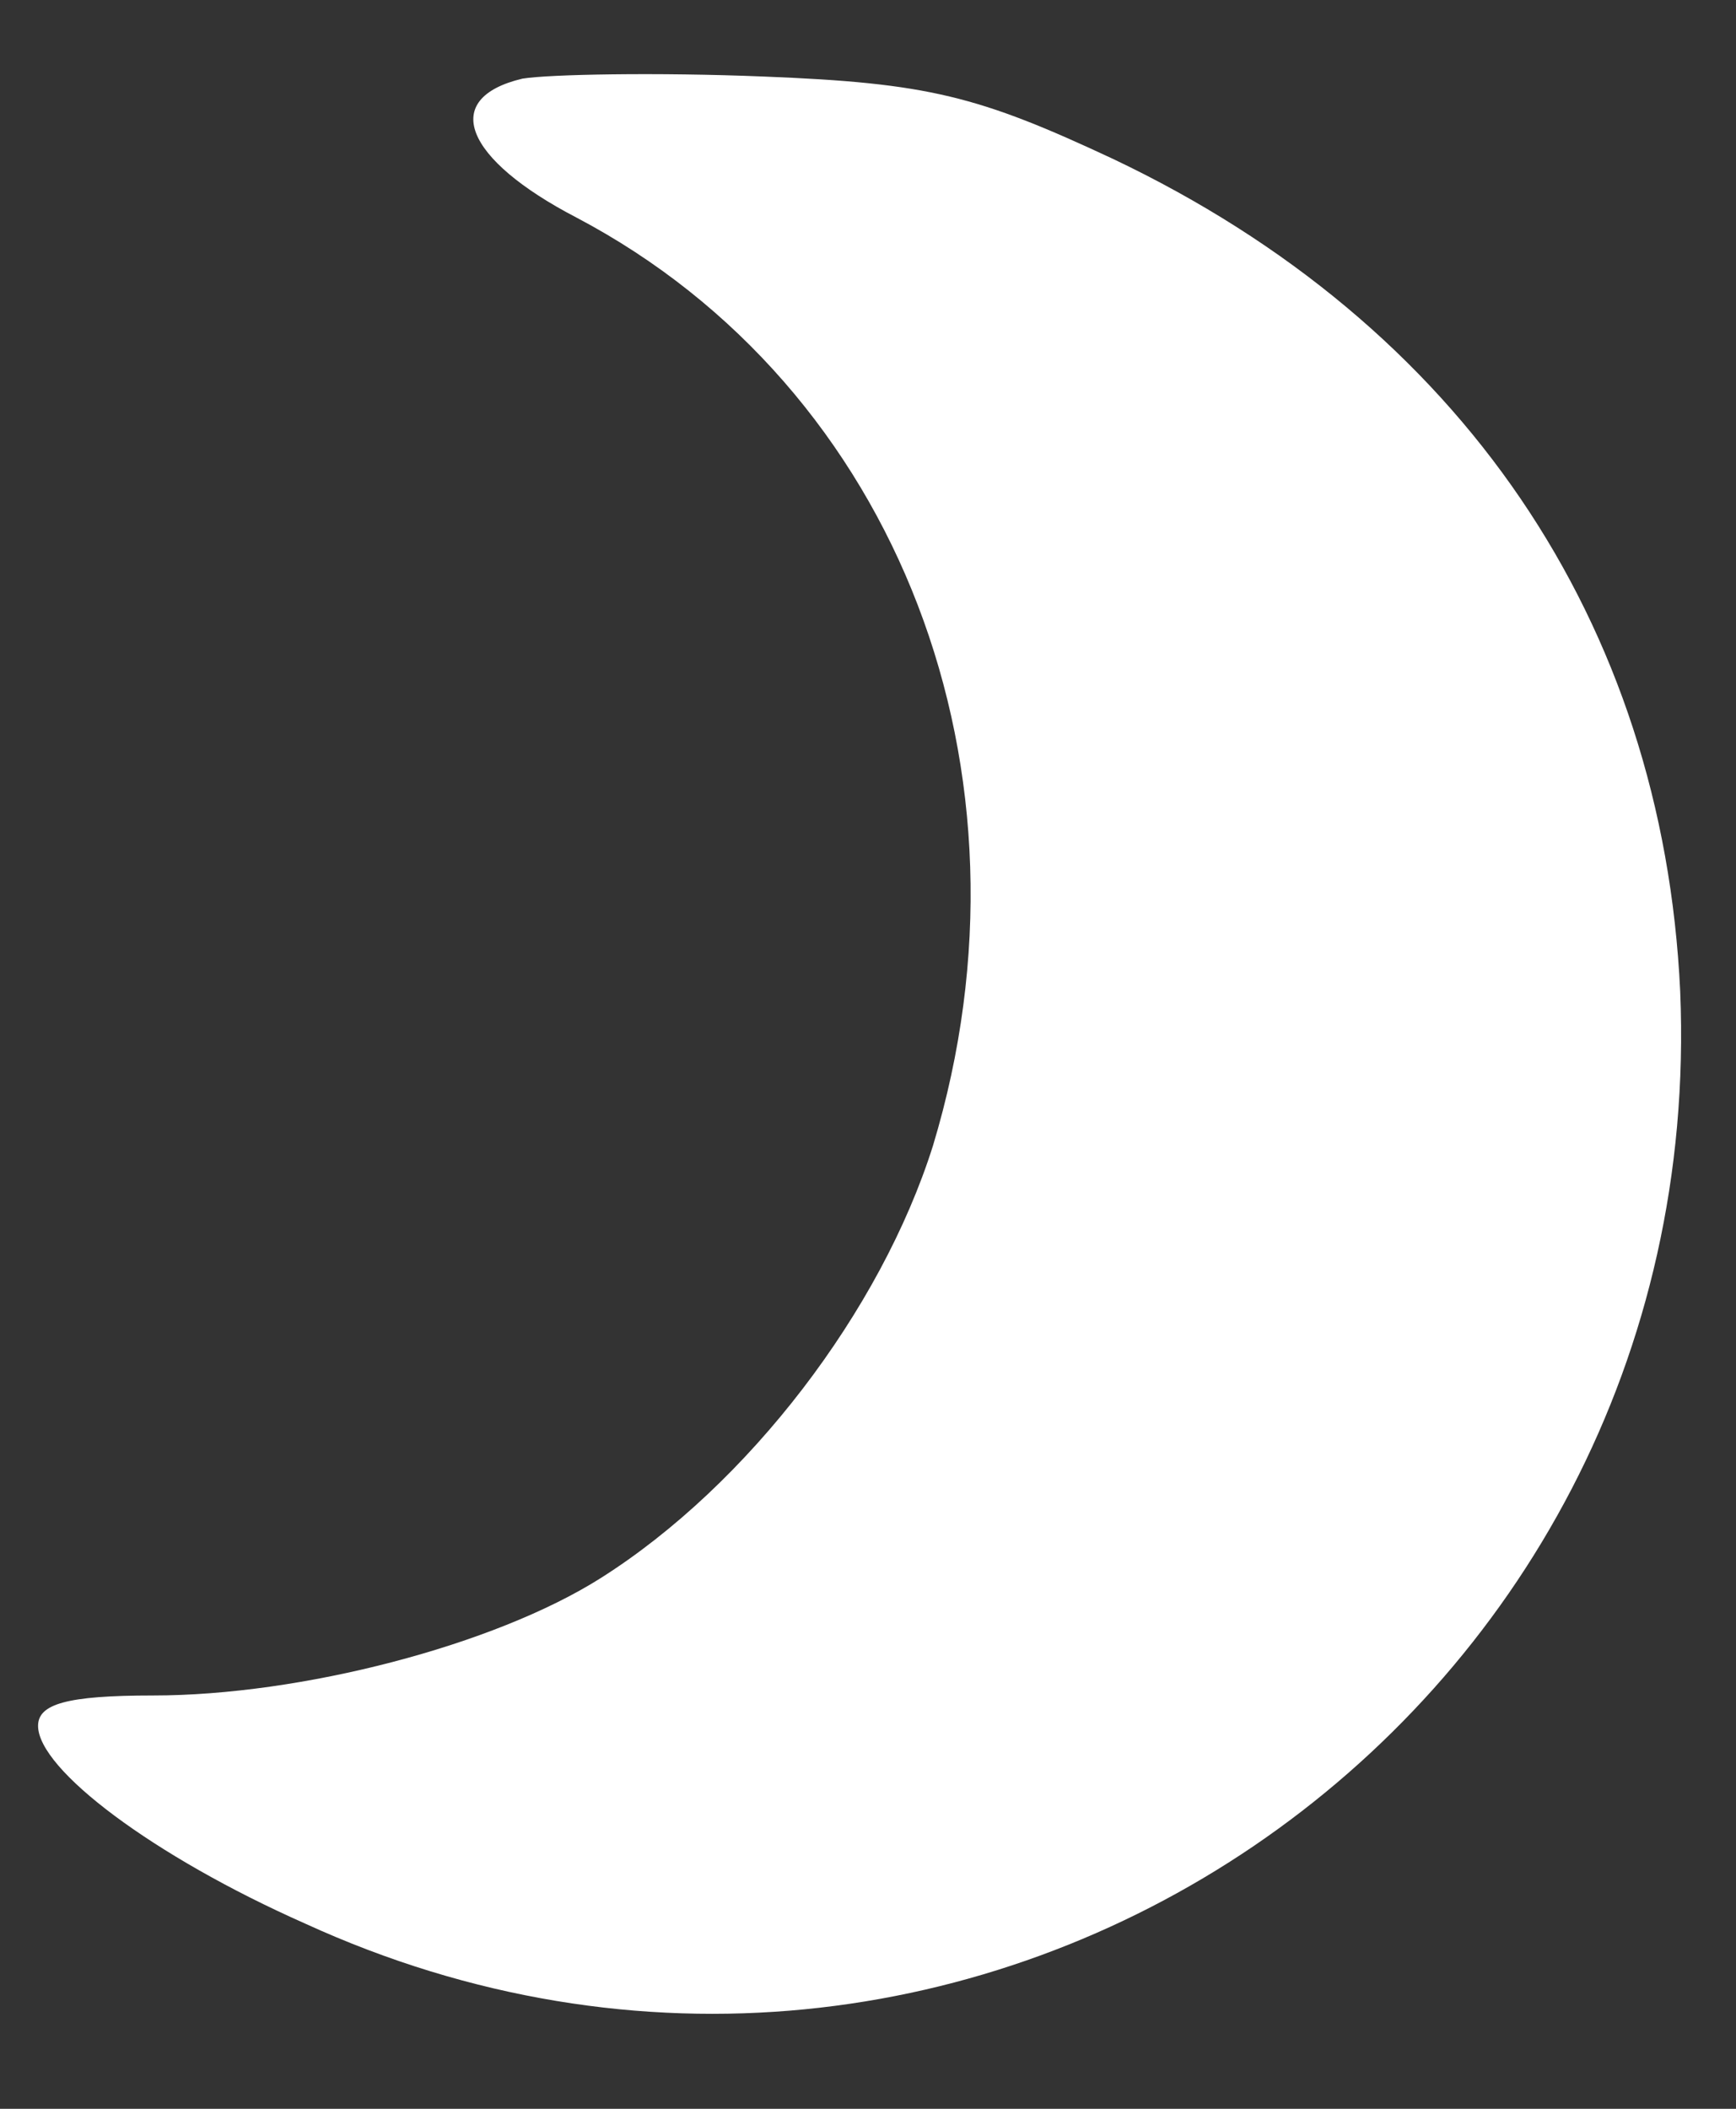 <svg width="14" height="17" viewBox="0 0 14 17" fill="none" xmlns="http://www.w3.org/2000/svg">
<rect x="0" y="0" width="14" height="17" fill="#333333" stroke="none"/>
<path d="M4.213 0.634C3.547 0.792 3.74 1.282 4.651 1.755C7.244 3.122 8.435 6.223 7.524 9.236C7.104 10.567 6.035 11.969 4.844 12.722C3.985 13.265 2.426 13.668 1.235 13.668C0.534 13.668 0.307 13.738 0.307 13.913C0.307 14.264 1.235 14.964 2.461 15.507C7.822 17.96 13.796 13.896 13.55 7.992C13.41 5.014 11.781 2.614 8.978 1.282C7.892 0.774 7.489 0.669 6.158 0.617C5.299 0.582 4.423 0.599 4.213 0.634Z" fill="white"/>
</svg>
